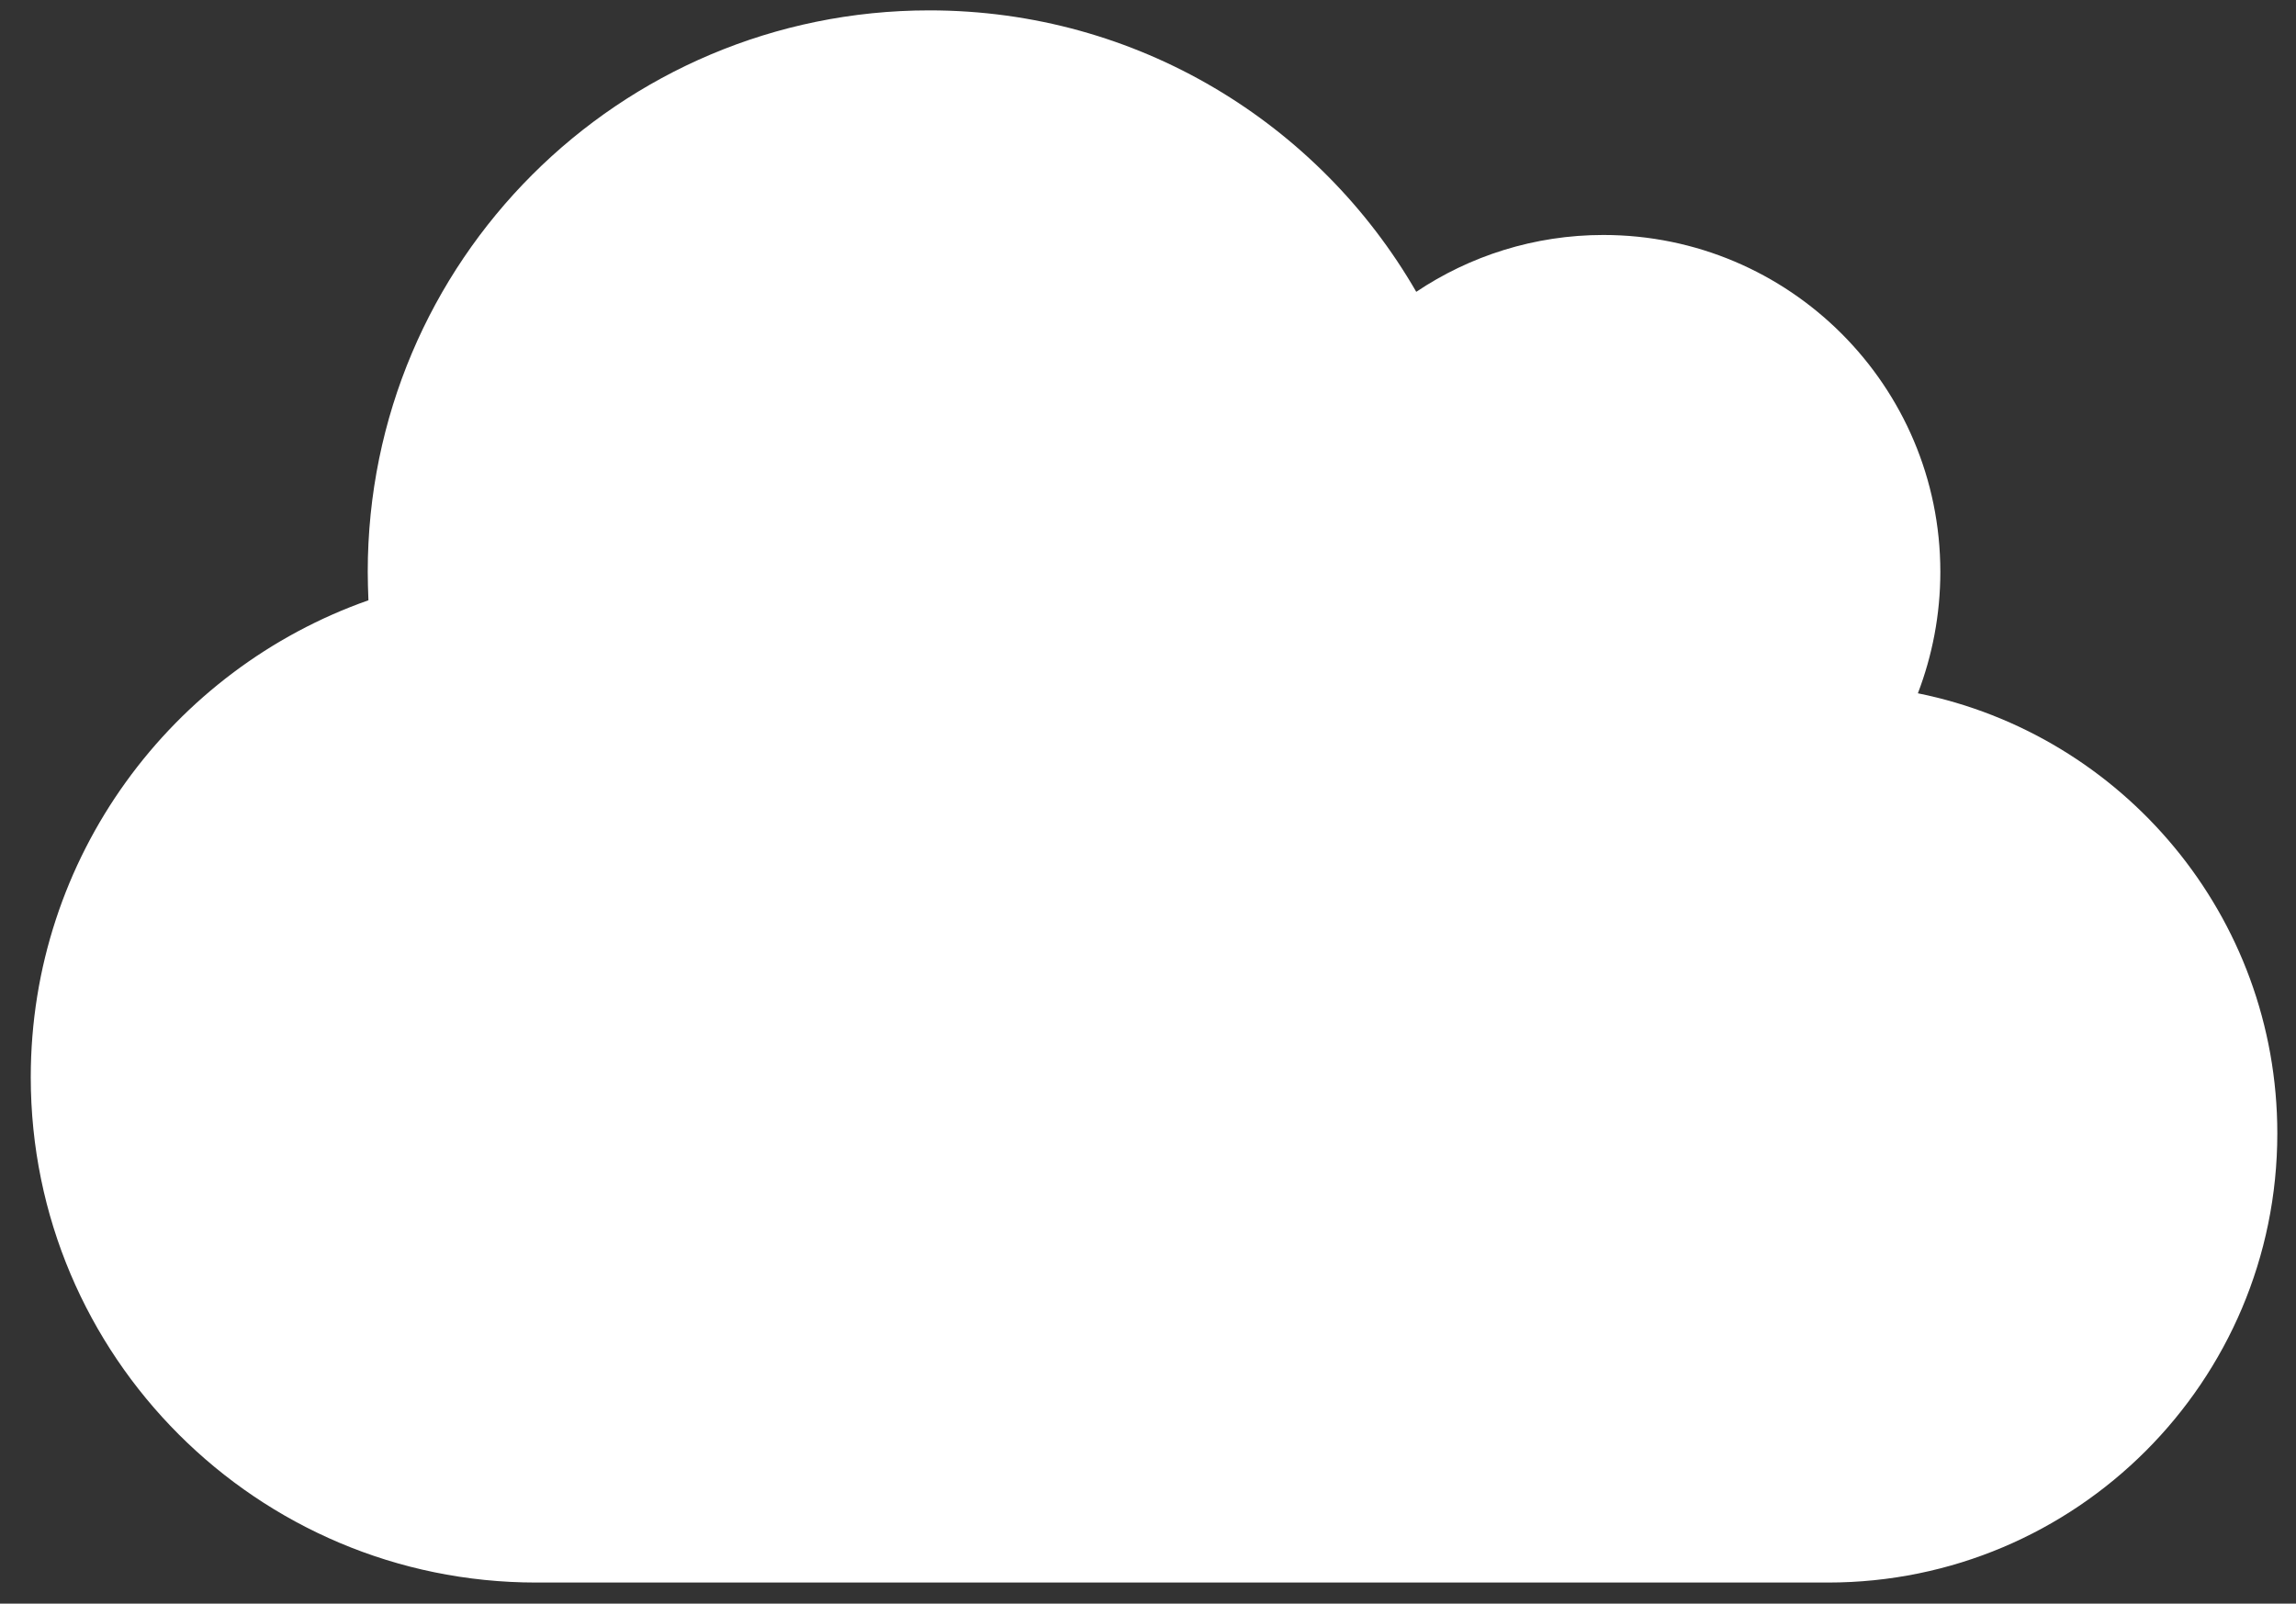 <svg width="73" height="51" viewBox="0 0 73 51" fill="none" xmlns="http://www.w3.org/2000/svg">
<rect x="0" y="0" width="73" height="51" fill="#333333" stroke="none"/>
<path d="M60.978 22.049C61.435 20.855 61.692 19.549 61.692 18.187C61.692 12.272 56.893 7.473 50.978 7.473C48.779 7.473 46.725 8.143 45.029 9.281C41.938 3.924 36.167 0.33 29.549 0.33C19.683 0.33 11.692 8.321 11.692 18.187C11.692 18.489 11.703 18.79 11.714 19.091C5.464 21.29 0.978 27.25 0.978 34.259C0.978 43.132 8.176 50.33 17.049 50.33H58.121C66.011 50.33 72.406 43.935 72.406 36.044C72.406 29.136 67.496 23.366 60.978 22.049Z" fill="white"/>
</svg>
